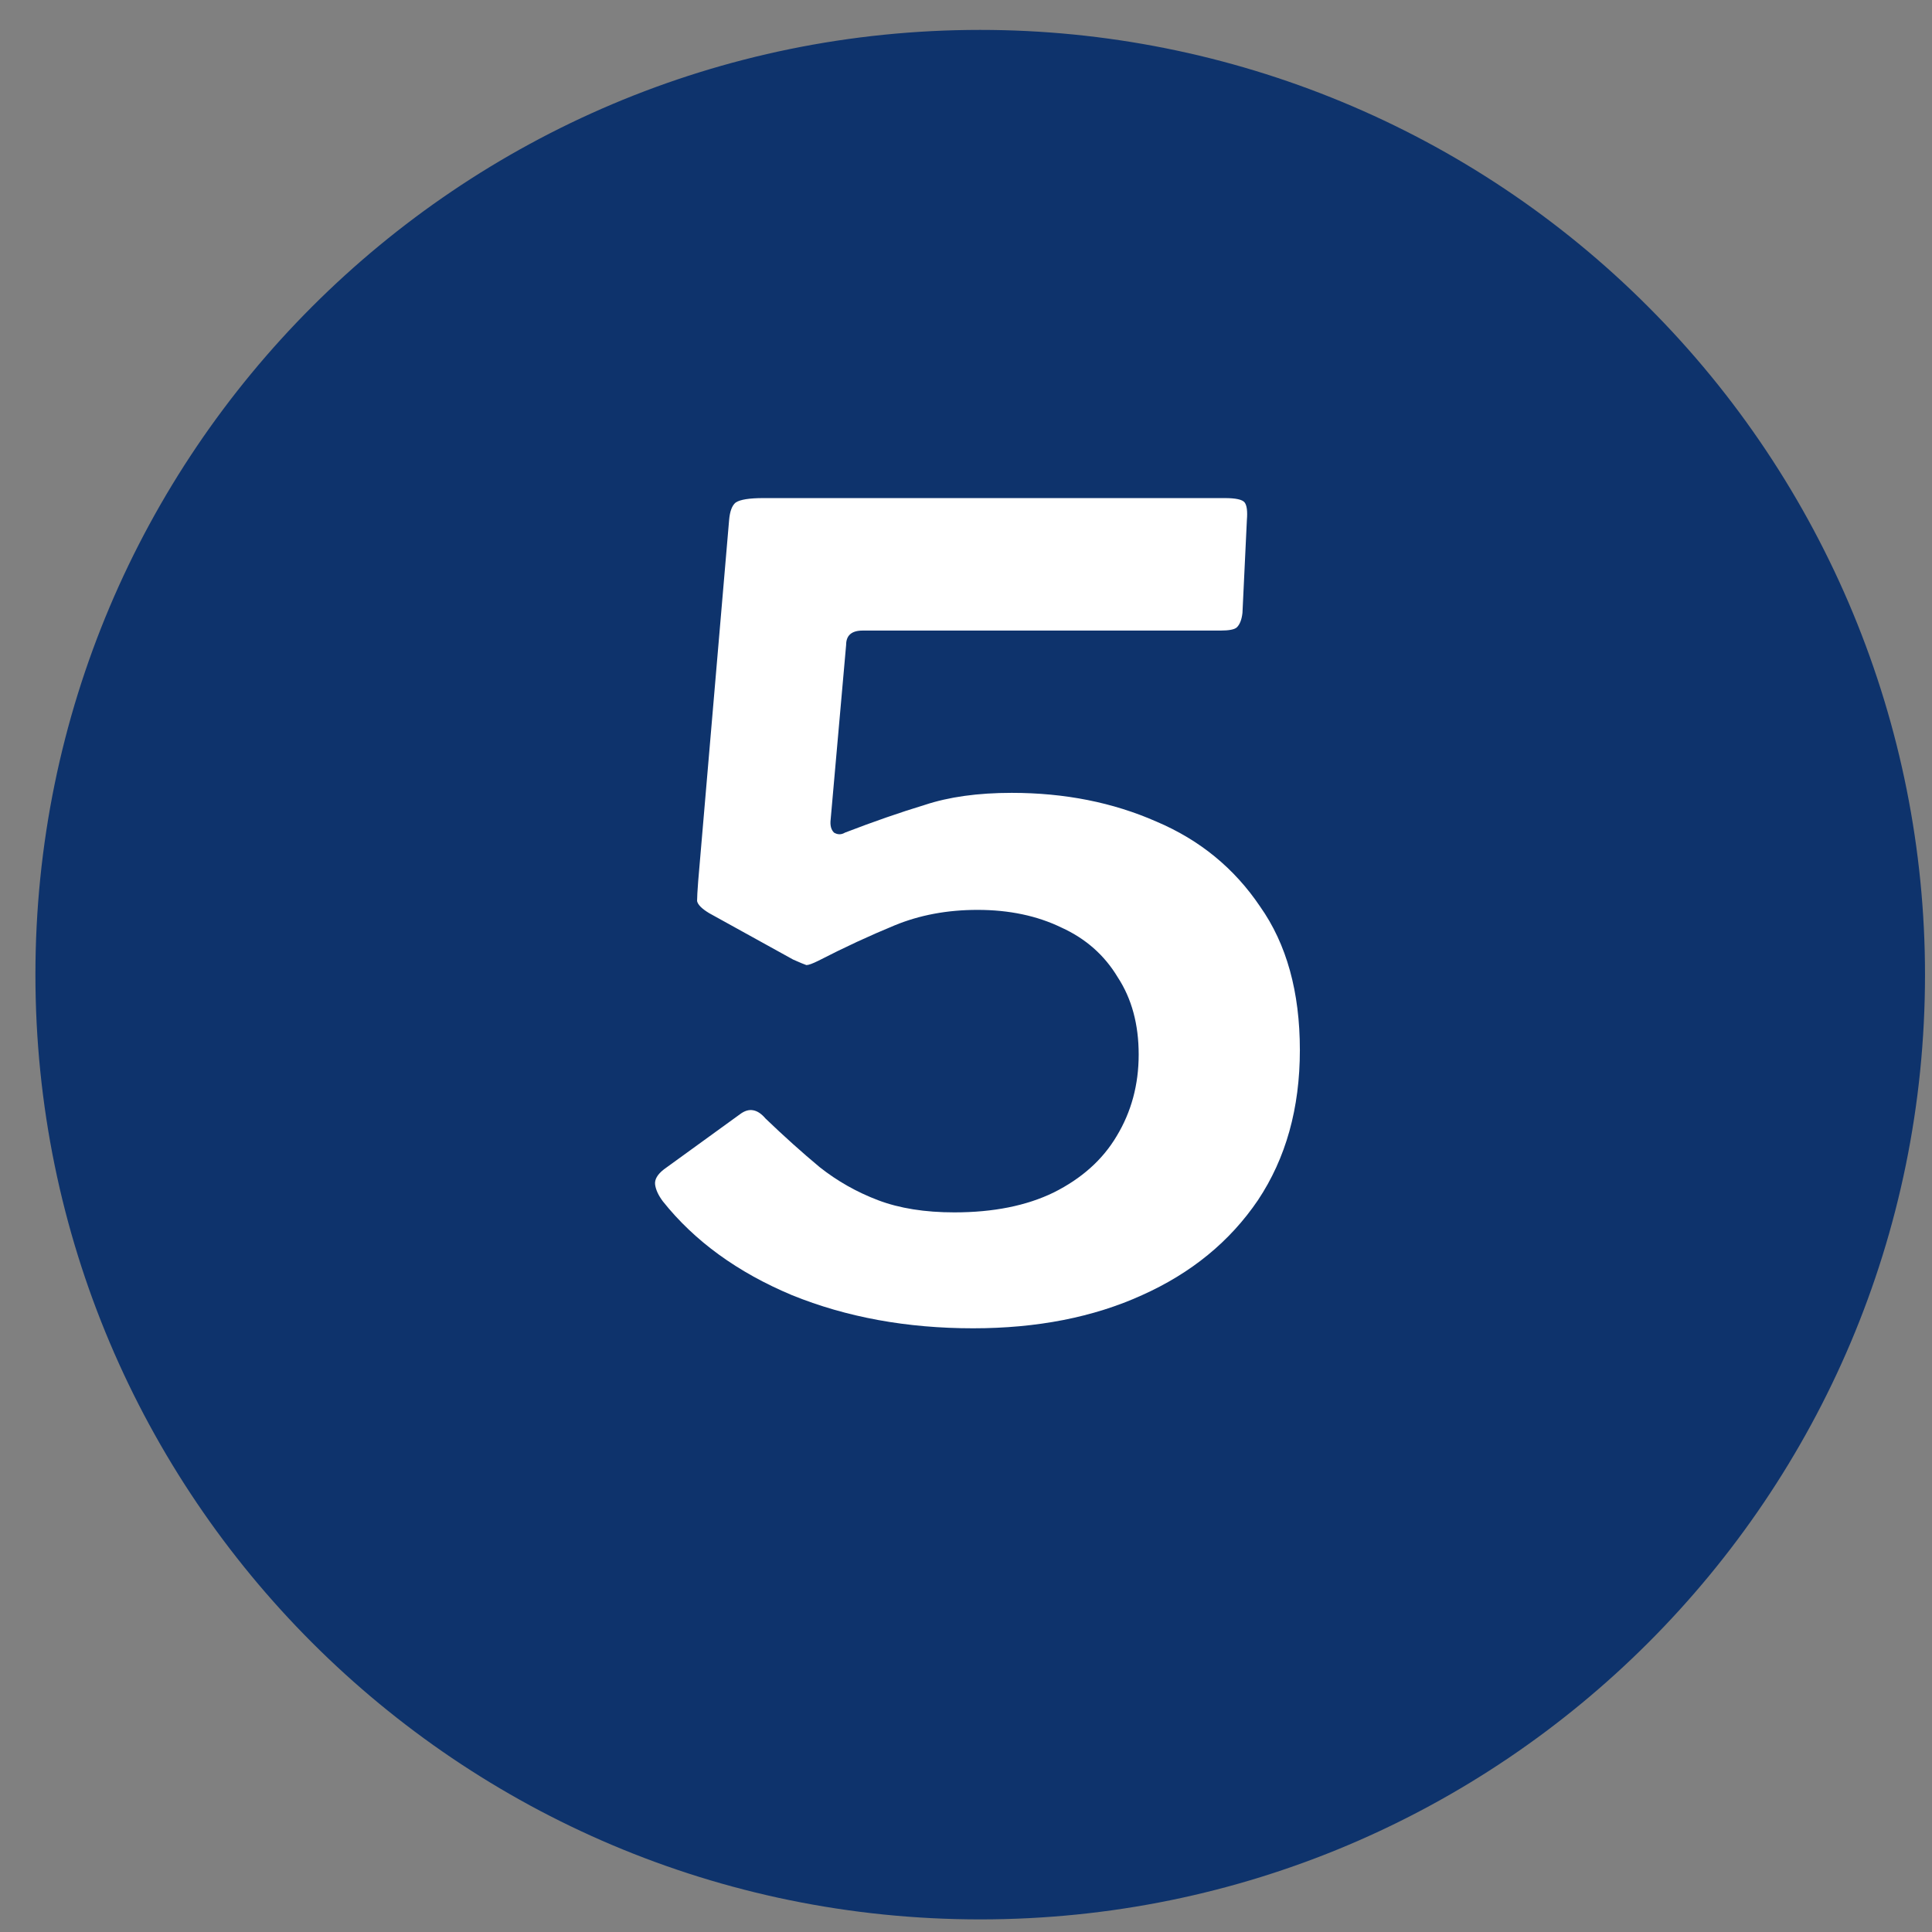 <?xml version='1.0' encoding='utf-8'?>
<svg xmlns="http://www.w3.org/2000/svg" width="21" height="21" viewBox="0 0 21 21" fill="none">
<rect x="0" y="0" width="21" height="21" fill="#808080" stroke="none"/>
<path fill-rule="evenodd" clip-rule="evenodd" d="M0.385 10.594C0.385 4.924 4.981 0.325 10.654 0.325C13.379 0.325 15.991 1.406 17.915 3.334C19.839 5.258 20.924 7.87 20.924 10.594C20.924 16.264 16.328 20.863 10.654 20.863C4.984 20.863 0.385 16.267 0.385 10.594Z" fill="#0E336C" />
<path d="M13.313 5.414C13.433 5.414 13.505 5.43 13.529 5.462C13.553 5.494 13.561 5.558 13.553 5.654L13.505 6.662C13.497 6.734 13.477 6.786 13.445 6.818C13.421 6.842 13.361 6.854 13.265 6.854H9.377C9.257 6.854 9.197 6.906 9.197 7.01L9.029 8.906C9.021 8.97 9.033 9.018 9.065 9.05C9.105 9.074 9.145 9.074 9.185 9.05C9.497 8.93 9.785 8.83 10.049 8.75C10.313 8.662 10.629 8.618 10.997 8.618C11.573 8.618 12.097 8.722 12.569 8.93C13.041 9.13 13.417 9.438 13.697 9.854C13.985 10.262 14.129 10.782 14.129 11.414C14.129 12.046 13.977 12.59 13.673 13.046C13.369 13.494 12.949 13.838 12.413 14.078C11.885 14.318 11.273 14.438 10.577 14.438C9.857 14.438 9.201 14.318 8.609 14.078C8.017 13.83 7.549 13.49 7.205 13.058C7.157 12.994 7.129 12.934 7.121 12.878C7.113 12.822 7.145 12.766 7.217 12.71L8.045 12.11C8.141 12.038 8.233 12.054 8.321 12.158C8.521 12.35 8.717 12.526 8.909 12.686C9.101 12.838 9.313 12.958 9.545 13.046C9.777 13.134 10.053 13.178 10.373 13.178C10.797 13.178 11.157 13.106 11.453 12.962C11.757 12.81 11.985 12.606 12.137 12.35C12.297 12.086 12.377 11.79 12.377 11.462C12.377 11.134 12.301 10.854 12.149 10.622C12.005 10.382 11.801 10.202 11.537 10.082C11.273 9.954 10.969 9.89 10.625 9.89C10.297 9.89 9.997 9.946 9.725 10.058C9.453 10.17 9.177 10.298 8.897 10.442C8.833 10.474 8.789 10.49 8.765 10.49C8.741 10.482 8.693 10.462 8.621 10.43L7.709 9.926C7.629 9.878 7.585 9.834 7.577 9.794C7.577 9.754 7.581 9.682 7.589 9.578L7.925 5.654C7.933 5.558 7.957 5.494 7.997 5.462C8.045 5.43 8.145 5.414 8.297 5.414H13.313Z" fill="white" />
</svg>